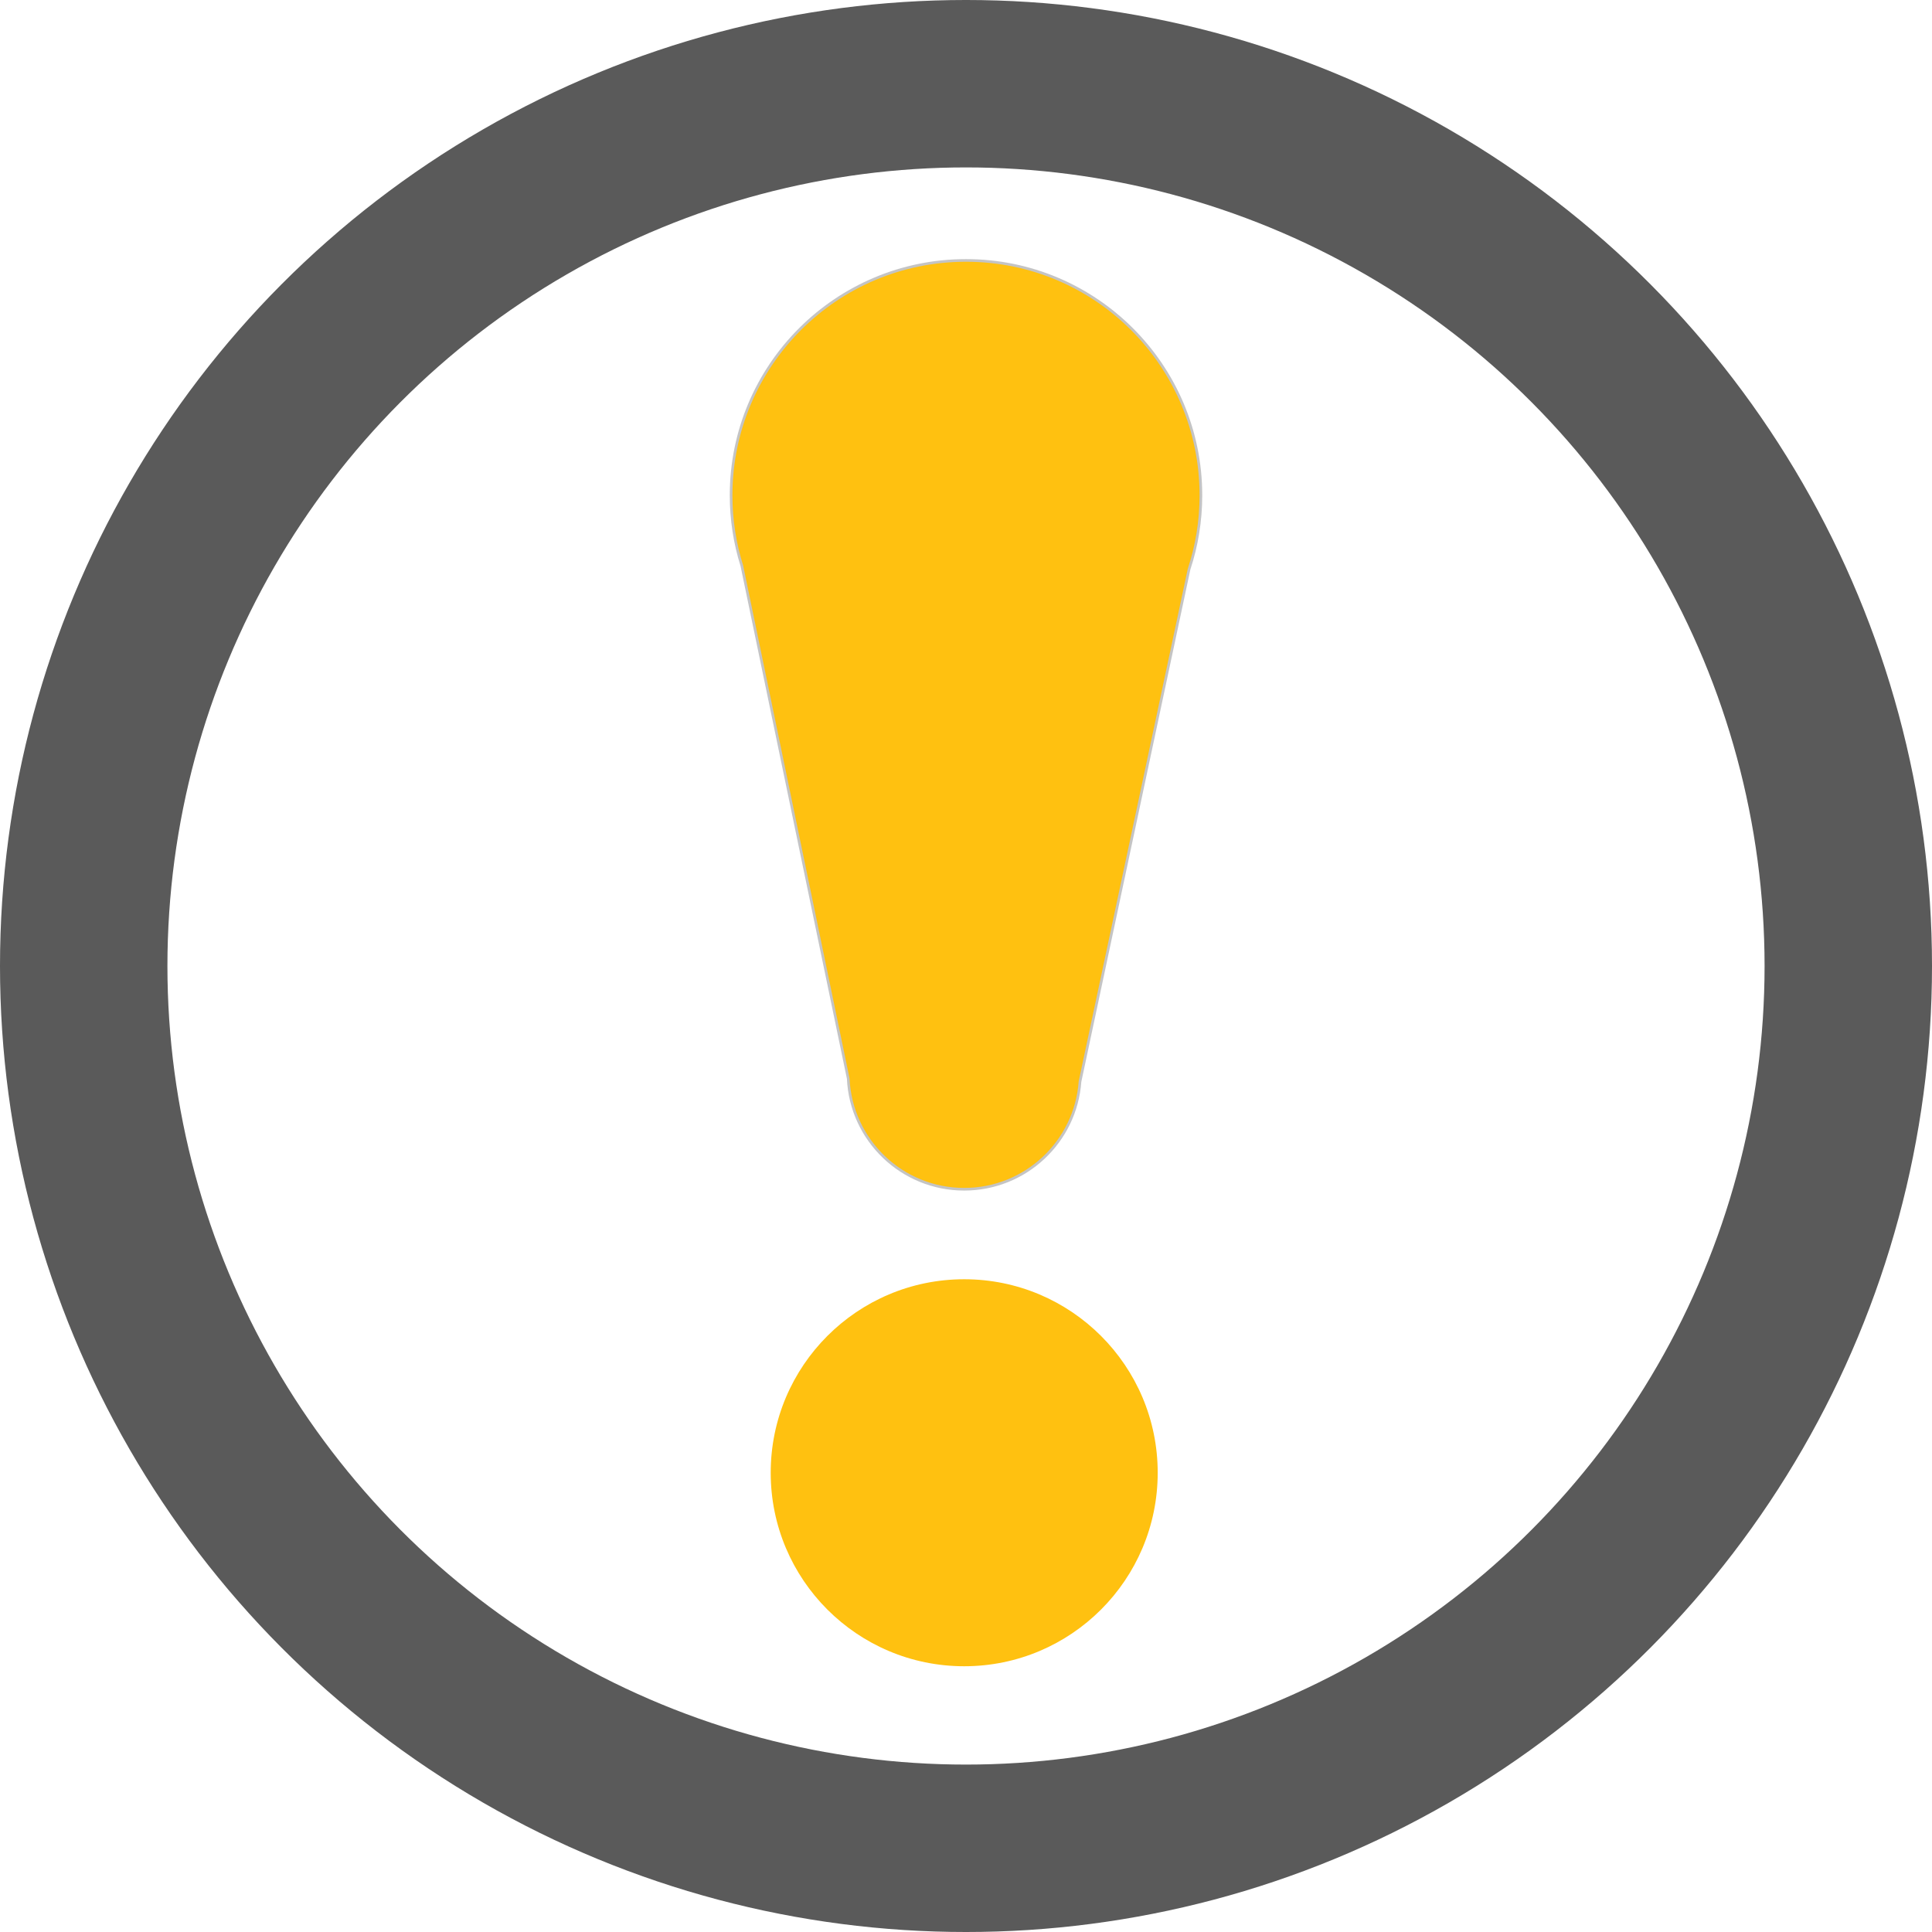 <svg width="226" height="226" viewBox="0 0 226 226" fill="none" xmlns="http://www.w3.org/2000/svg">
<ellipse cx="112.79" cy="172.278" rx="22.635" ry="22.635" transform="rotate(-90 112.79 172.278)" fill="#FFC110"/>
<path fill-rule="evenodd" clip-rule="evenodd" d="M126.335 126.522L139.095 66.578C139.992 63.862 140.478 60.96 140.478 57.943C140.478 42.767 128.176 30.465 113 30.465C97.824 30.465 85.522 42.767 85.522 57.943C85.522 60.814 85.962 63.582 86.779 66.184L99.223 126.168C99.554 133.374 105.502 139.115 112.79 139.115C119.958 139.115 125.829 133.561 126.335 126.522Z" fill="#FFC110"/>
<path d="M139.095 66.578L138.947 66.529L138.944 66.537L138.942 66.545L139.095 66.578ZM126.335 126.522L126.183 126.489L126.181 126.5L126.18 126.51L126.335 126.522ZM86.779 66.184L86.931 66.152L86.93 66.144L86.927 66.137L86.779 66.184ZM99.223 126.168L99.378 126.161L99.378 126.148L99.375 126.136L99.223 126.168ZM138.942 66.545L126.183 126.489L126.488 126.554L139.247 66.61L138.942 66.545ZM139.242 66.626C140.145 63.896 140.634 60.976 140.634 57.943L140.323 57.943C140.323 60.943 139.84 63.829 138.947 66.529L139.242 66.626ZM140.634 57.943C140.634 42.682 128.262 30.31 113 30.31L113 30.62C128.09 30.62 140.323 42.853 140.323 57.943L140.634 57.943ZM113 30.31C97.739 30.31 85.367 42.682 85.367 57.943L85.677 57.943C85.677 42.853 97.91 30.62 113 30.62L113 30.31ZM85.367 57.943C85.367 60.83 85.809 63.614 86.631 66.23L86.927 66.137C86.115 63.55 85.677 60.798 85.677 57.943L85.367 57.943ZM86.627 66.215L99.071 126.199L99.375 126.136L86.931 66.152L86.627 66.215ZM99.068 126.175C99.403 133.464 105.418 139.27 112.79 139.27L112.79 138.959C105.585 138.959 99.706 133.284 99.378 126.161L99.068 126.175ZM112.79 139.27C120.04 139.27 125.979 133.653 126.491 126.533L126.18 126.51C125.68 133.469 119.876 138.959 112.79 138.959L112.79 139.27Z" fill="#C4C4C4"/>
<circle cx="113" cy="113" r="103.208" stroke="#5A5A5A" stroke-width="19.585"/>
</svg>
